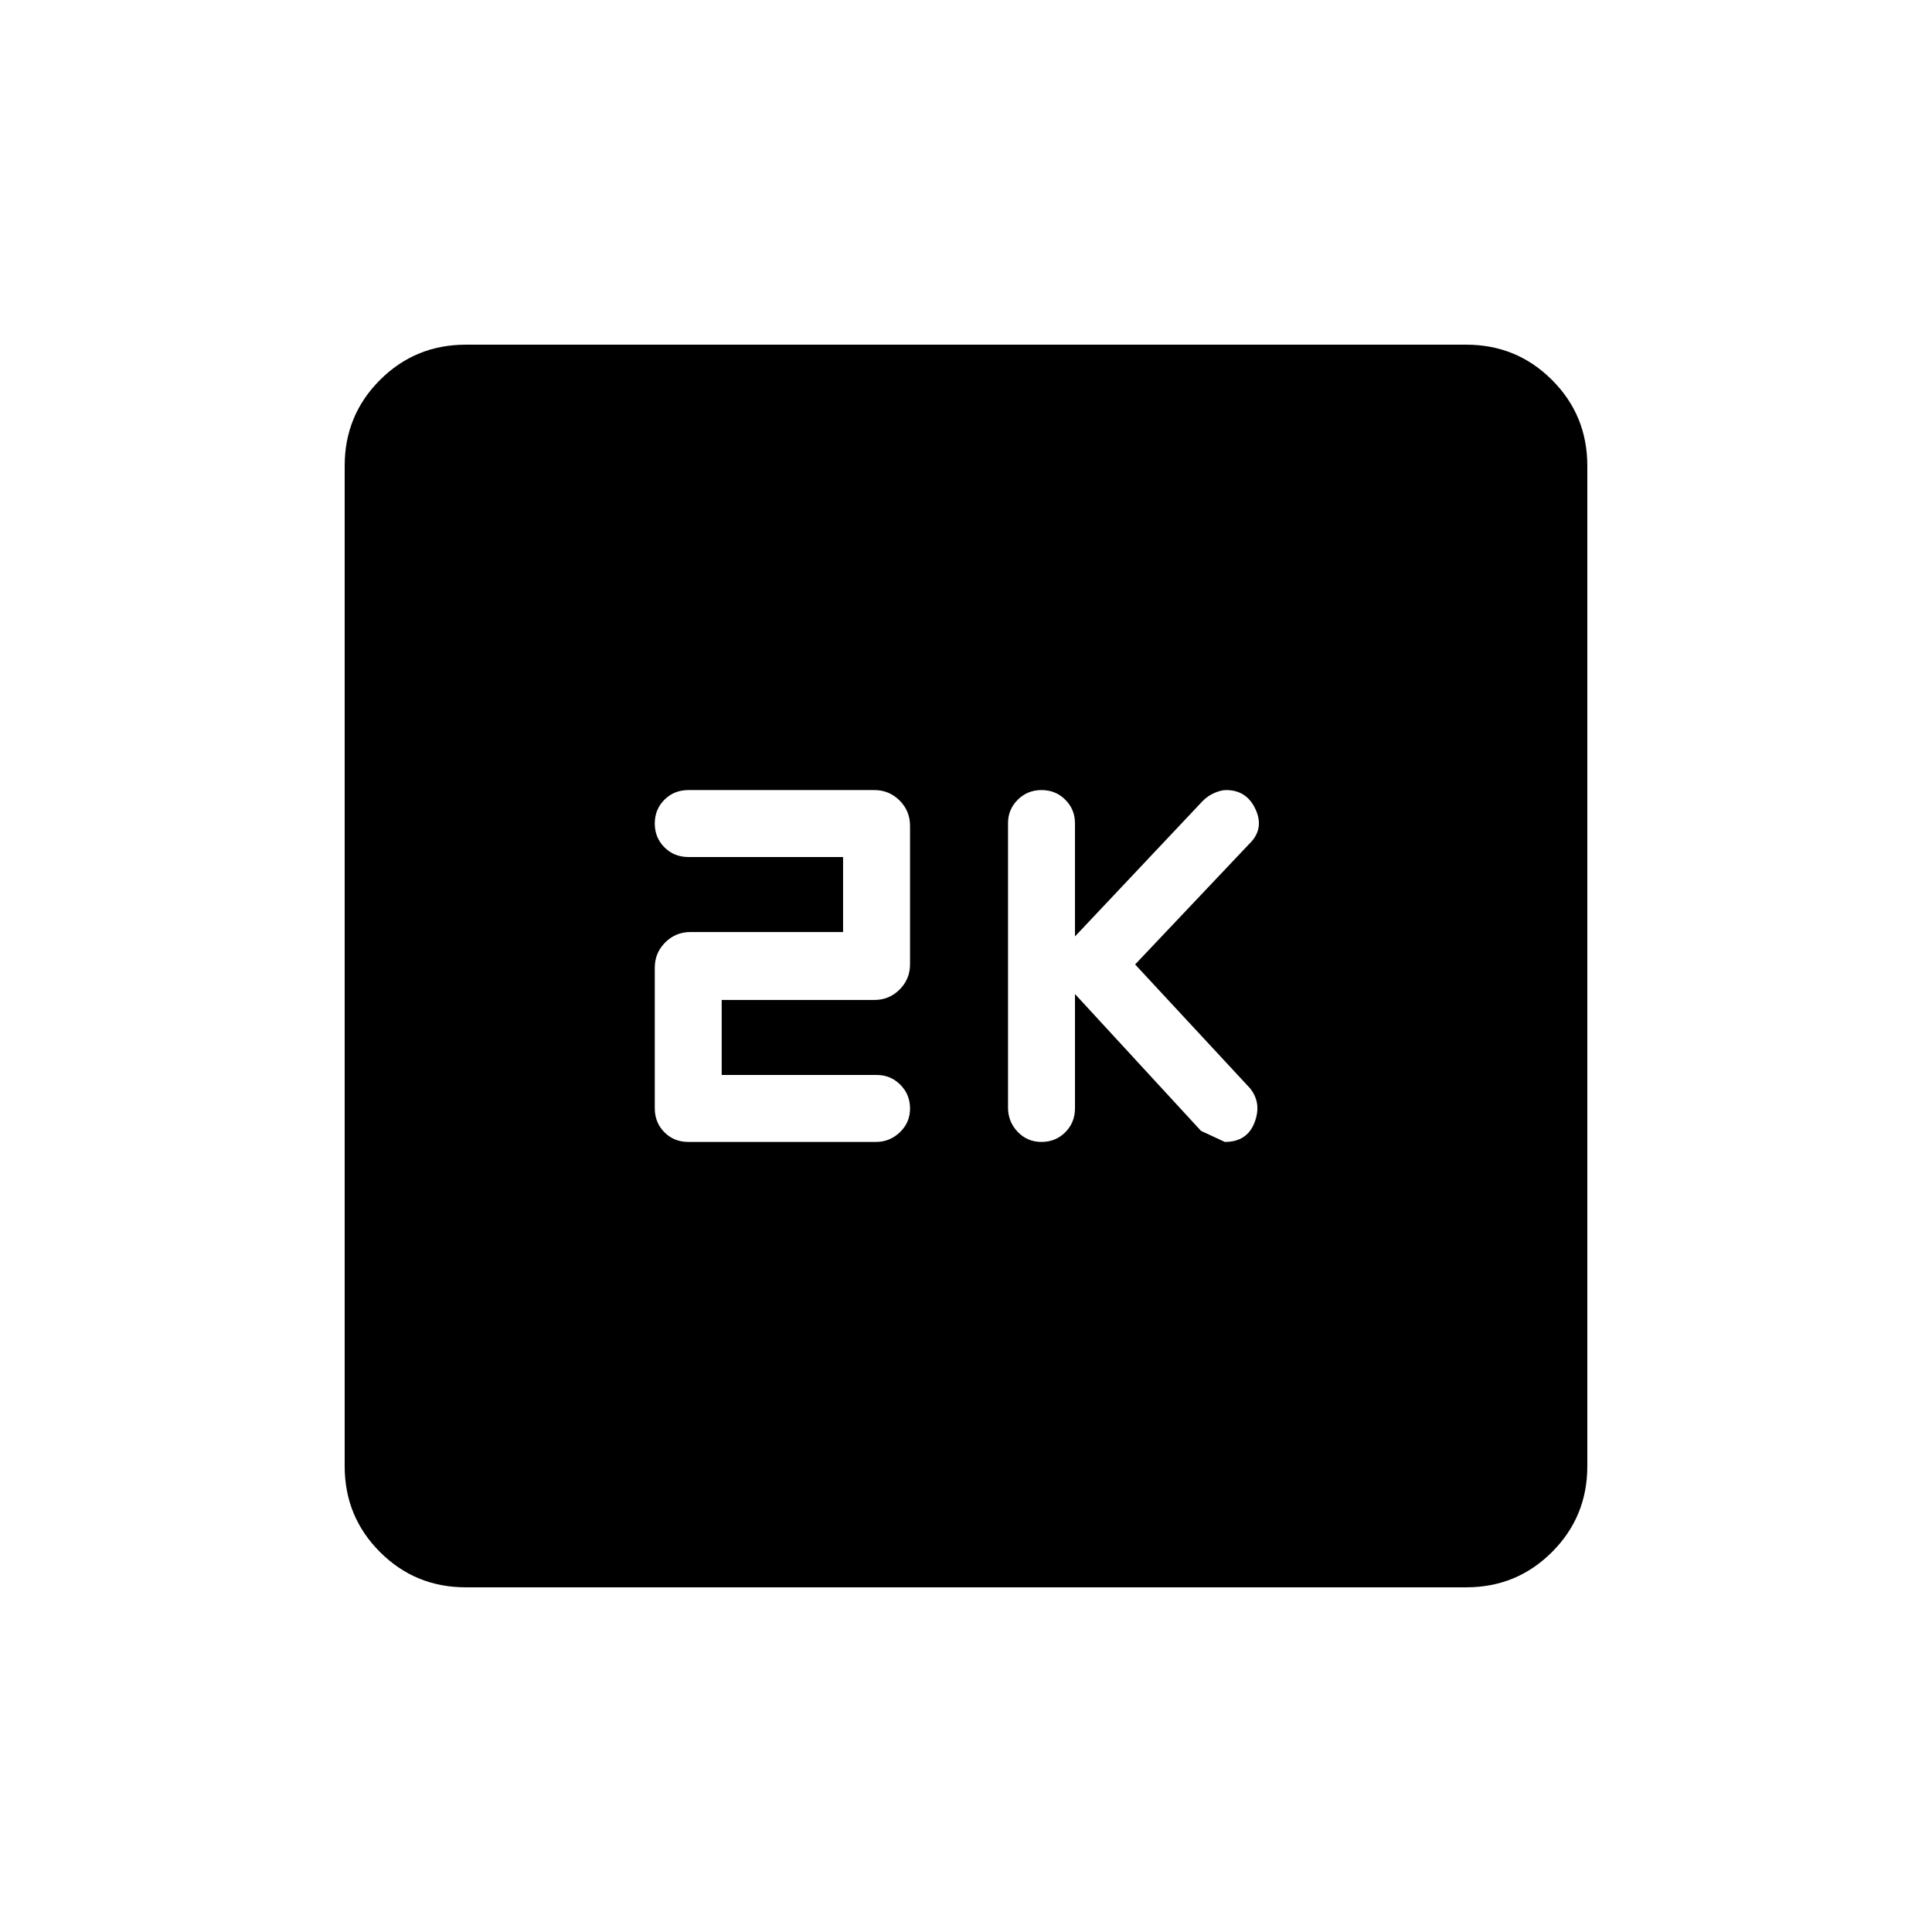 <svg xmlns="http://www.w3.org/2000/svg" height="20" viewBox="0 -960 960 960" width="20"><path d="m534.15-466.08 62.62 68q1.31.62 11.83 5.5 11.05 0 14.76-9.63 3.72-9.63-2.25-17.06l-57.07-61.5 58.07-61.35q5.97-7.04 1.56-16.17-4.41-9.13-14.44-9.13-2.46 0-5.75 1.41-3.3 1.41-5.94 4.09l-63.39 67.23v-56.19q0-6.93-4.8-11.74-4.8-4.8-11.81-4.8-7.02 0-11.84 4.82t-4.82 11.58v141.34q0 7.09 4.81 12.1 4.8 5 11.81 5 7.01 0 11.83-4.8 4.82-4.81 4.82-11.93v-56.77Zm-175.54 40.23v-37.27h75.81q7.4 0 12.59-5.18 5.18-5.18 5.18-12.58v-68.77q0-7.41-5.18-12.59-5.19-5.18-12.59-5.18h-92.34q-7.12 0-11.93 4.8-4.8 4.8-4.8 11.81 0 7.02 4.8 11.84 4.81 4.82 11.93 4.82h76.84v37.27h-75.8q-7.41 0-12.59 5.18t-5.18 12.58v69.81q0 7.12 4.78 11.93 4.79 4.8 11.87 4.8h93.32q6.77 0 11.82-4.8 5.05-4.8 5.05-11.81 0-7.02-4.85-11.84-4.84-4.82-11.64-4.82h-77.09ZM231.45-171.27q-25.11 0-42.64-17.54-17.54-17.53-17.54-42.64v-497.1q0-25.11 17.54-42.64 17.53-17.54 42.64-17.54h497.1q25.11 0 42.64 17.54 17.54 17.53 17.54 42.64v497.1q0 25.11-17.54 42.64-17.53 17.54-42.64 17.54h-497.1Z"/></svg>